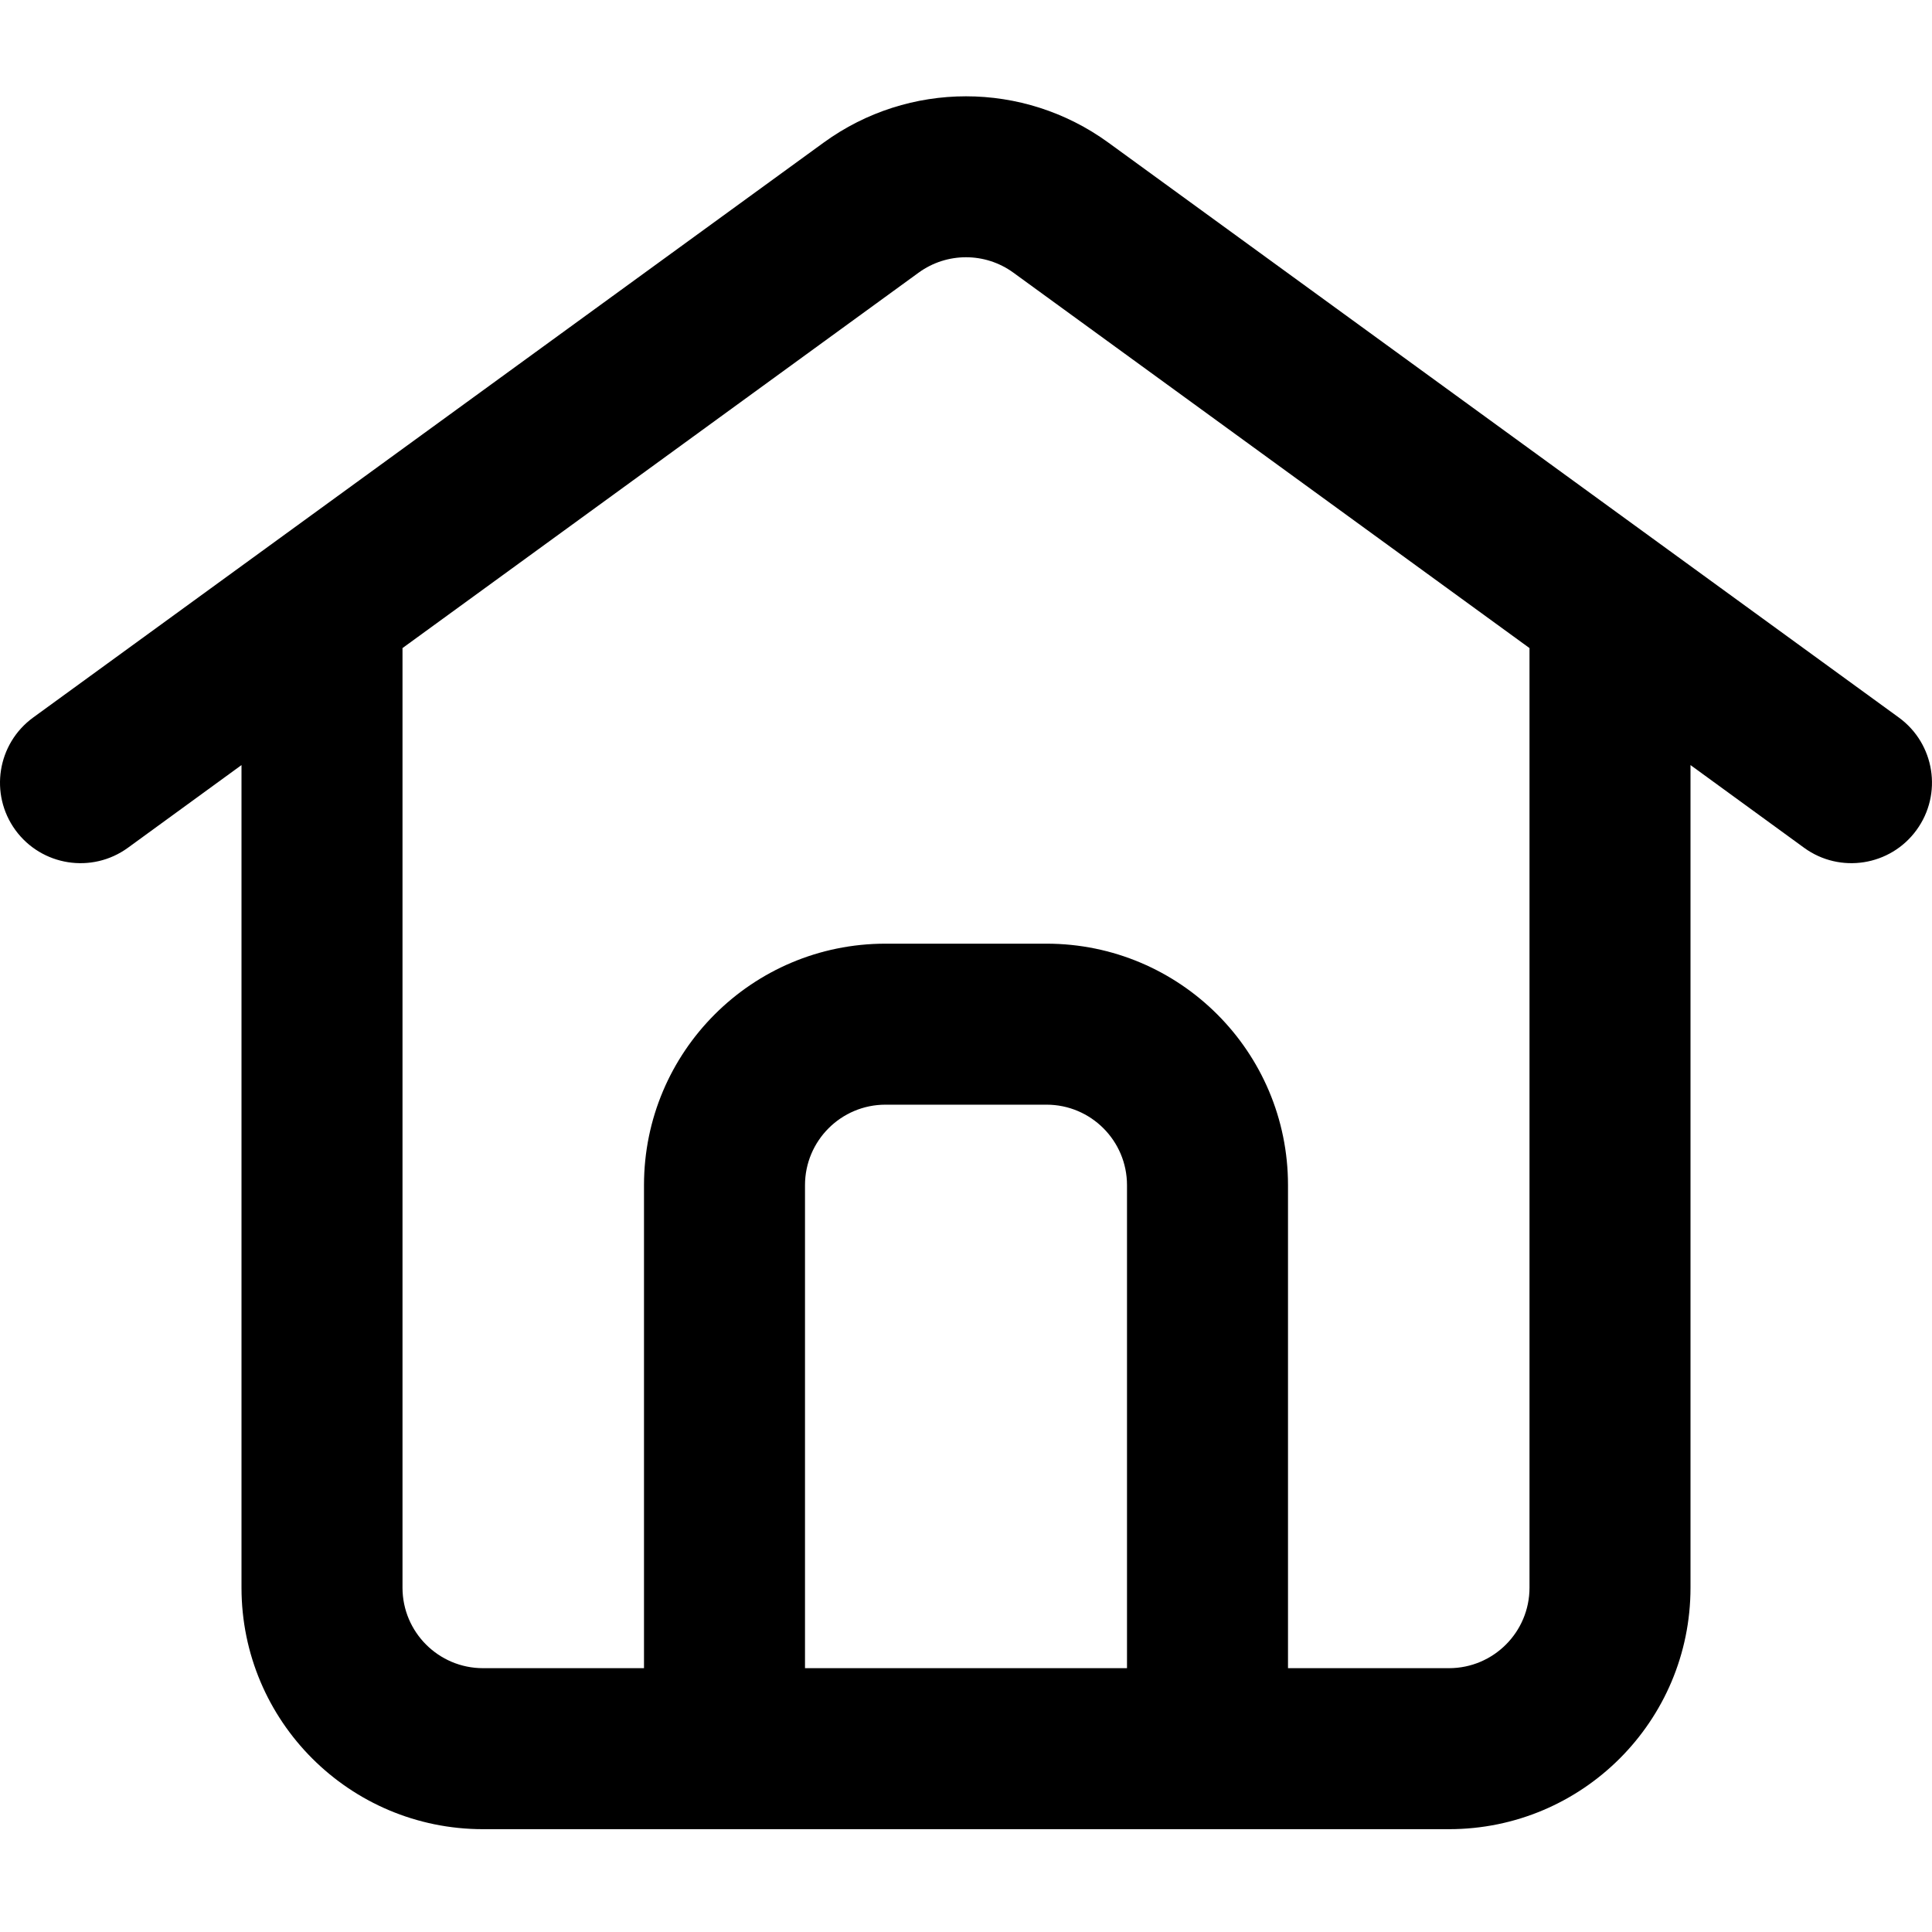 <?xml version="1.0" encoding="UTF-8"?>
<svg width="18px" height="18px" viewBox="0 0 18 18" version="1.1" xmlns="http://www.w3.org/2000/svg" xmlns:xlink="http://www.w3.org/1999/xlink">
    <!-- Generator: Sketch 51.3 (57544) - http://www.bohemiancoding.com/sketch -->
    <title>Fill 1184</title>
    <desc>Created with Sketch.</desc>
    <defs></defs>
    <g id="Page-1" stroke="none" stroke-width="1" fill="none" fill-rule="evenodd">
        <g id="eReports-Patients-open-menu" transform="translate(-65, -79)" fill="#000000">
            <g id="Group-8" transform="translate(63, 79)">
                <path d="M11.441,2.54 C11.178,2.349 10.822,2.349 10.559,2.54 L5.75,6.038 L5.75,14.792 C5.75,15.206 6.086,15.542 6.5,15.542 L8,15.542 L8,11.042 C8,9.799 9.007,8.792 10.25,8.792 L11.75,8.792 C12.993,8.792 14,9.799 14,11.042 L14,15.542 L15.5,15.542 C15.914,15.542 16.25,15.206 16.25,14.792 L16.25,6.038 L11.441,2.54 Z M17.75,7.128 L18.809,7.899 C19.143,8.142 19.613,8.068 19.856,7.733 C20.1,7.398 20.026,6.929 19.691,6.685 L12.324,1.327 C11.534,0.754 10.466,0.754 9.676,1.327 L2.309,6.685 C1.974,6.929 1.9,7.398 2.143,7.733 C2.387,8.068 2.856,8.142 3.191,7.899 L4.25,7.128 L4.25,14.792 C4.25,16.035 5.257,17.042 6.5,17.042 L15.5,17.042 C16.743,17.042 17.75,16.035 17.75,14.792 L17.75,7.128 Z M12.5,15.542 L12.5,11.042 C12.5,10.628 12.164,10.292 11.75,10.292 L10.25,10.292 C9.836,10.292 9.5,10.628 9.5,11.042 L9.5,15.542 L12.5,15.542 Z" id="Fill-1184"></path>
            </g>
        </g>
    </g>
</svg>